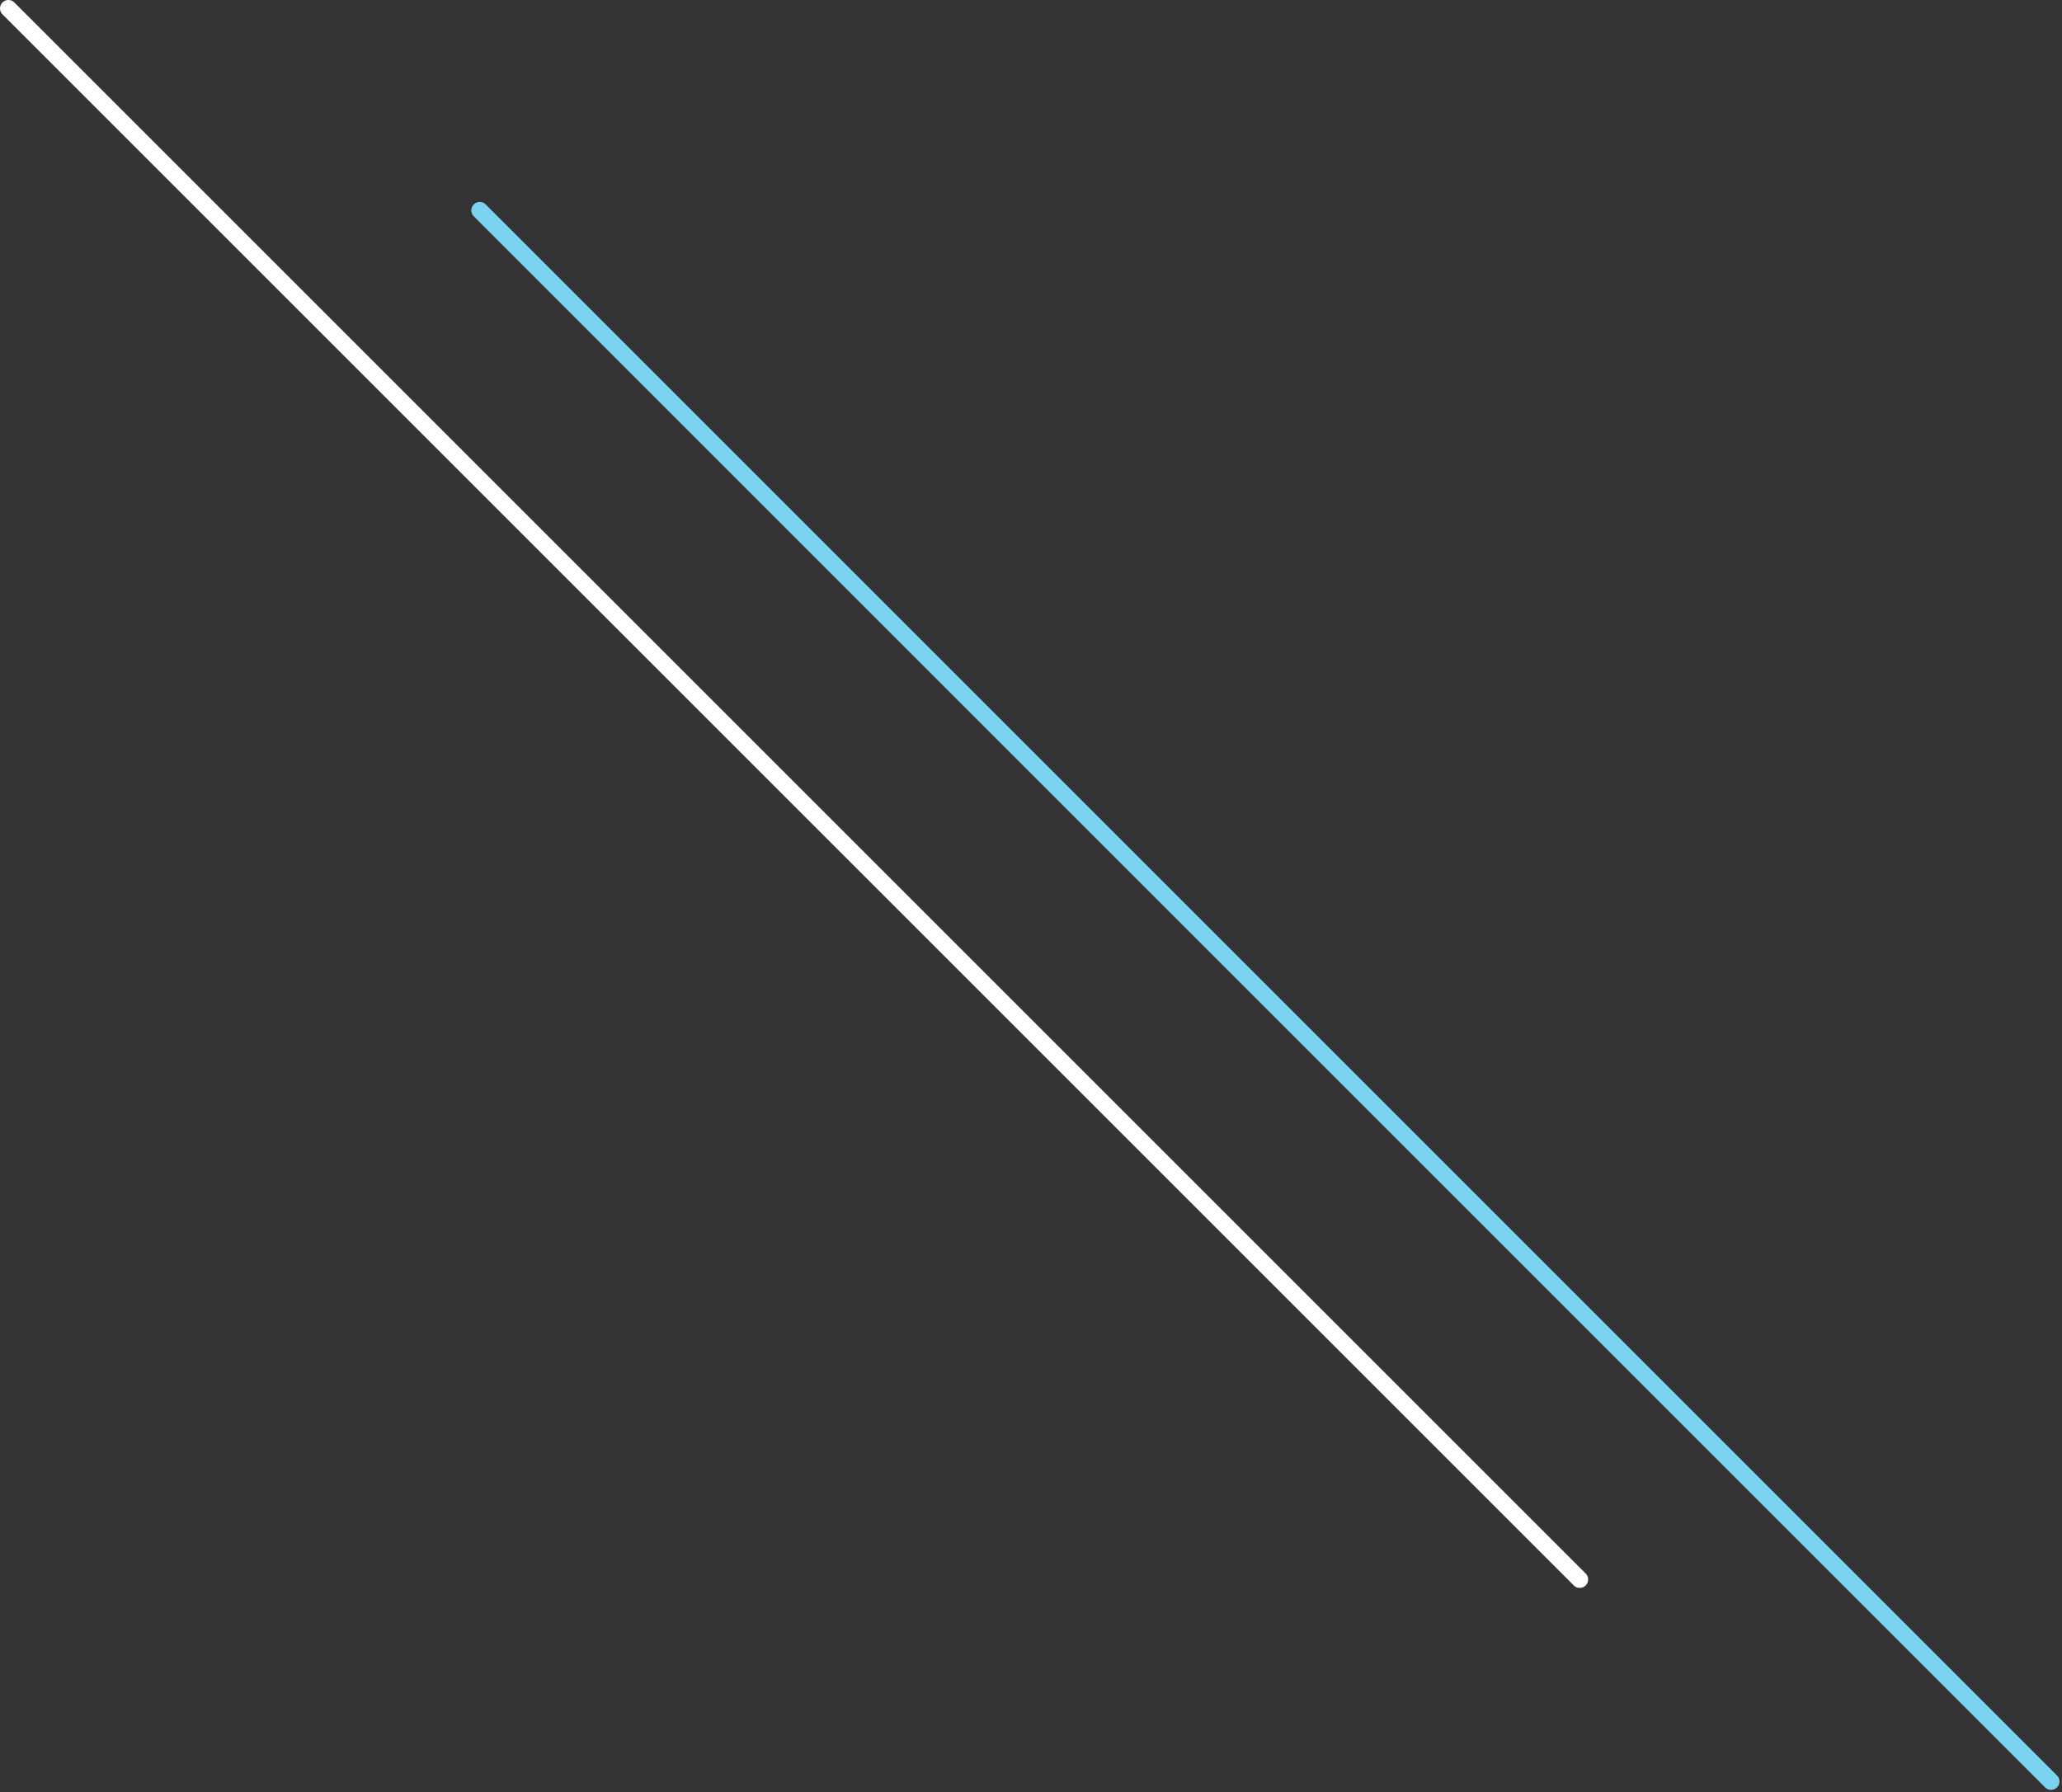 <svg width="245" height="213" viewBox="0 0 245 213" fill="none" xmlns="http://www.w3.org/2000/svg">
    <rect x="0" y="0" width="245" height="213" fill="#333333" stroke="none"/>
    <g clip-path="url(#clip0)">
    <path d="M57 25L243.7 211.7" stroke="#7BD3EF" stroke-width="2" stroke-miterlimit="10" stroke-linecap="round" stroke-linejoin="round"/>
    <path d="M1 1L187.7 187.7" stroke="white" stroke-width="2" stroke-miterlimit="10" stroke-linecap="round" stroke-linejoin="round"/>
    </g>
    <defs>
    <clipPath id="clip0">
    <rect width="244.7" height="212.7" fill="white"/>
    </clipPath>
    </defs>
</svg>
